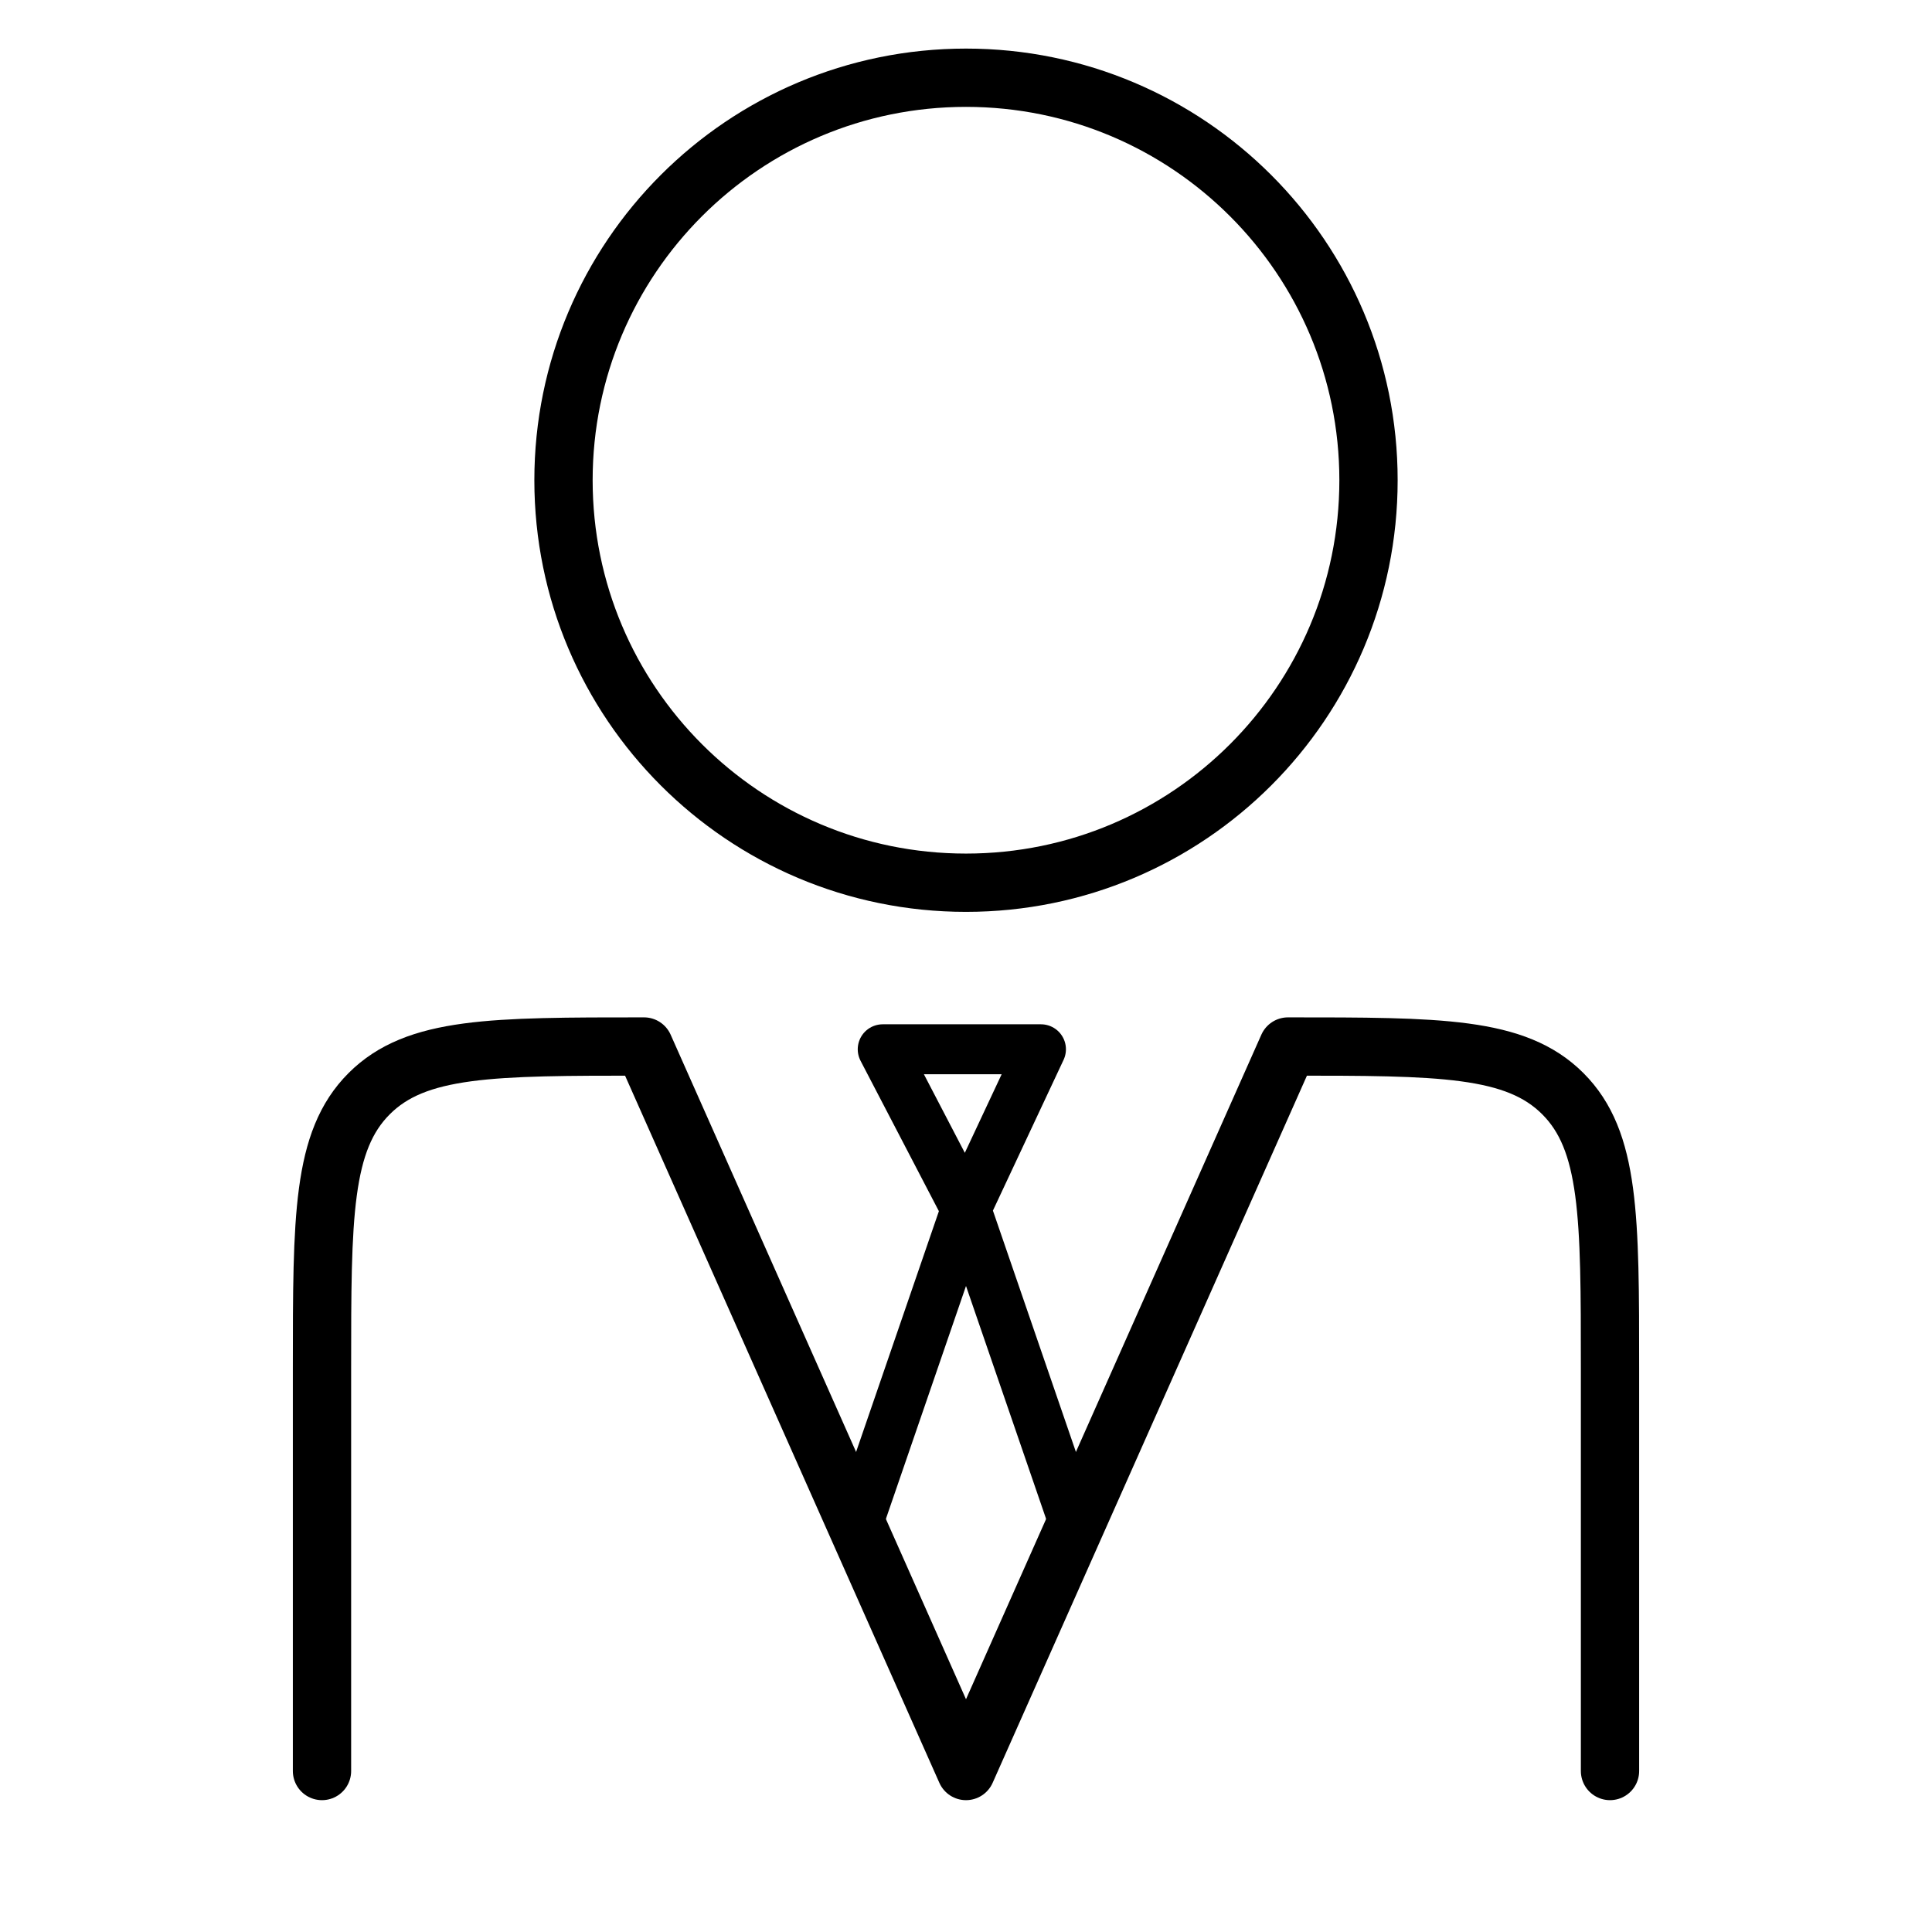 <svg width="116" height="116" viewBox="0 0 116 116" fill="none" xmlns="http://www.w3.org/2000/svg">
<path d="M96.667 106.334V82.168C96.667 73.054 96.667 68.497 93.835 65.666C91.004 62.834 86.447 62.834 77.333 62.834L58 106.334L38.667 62.834C29.553 62.834 24.996 62.834 22.165 65.666C19.333 68.497 19.333 73.054 19.333 82.168V106.334" stroke="black" stroke-width="3.5" stroke-linecap="round" stroke-linejoin="round"/>
<path d="M58 72.6L51.5 91.5M58 72.6L64.5 91.5M58 72.6L53 63H62.5L58 72.6Z" stroke="black" stroke-width="3" stroke-linecap="round" stroke-linejoin="round"/>
<path d="M58 53C71.347 53 82.167 42.18 82.167 28.833C82.167 15.486 71.347 4.667 58 4.667C44.653 4.667 33.833 15.486 33.833 28.833C33.833 42.18 44.653 53 58 53Z" stroke="black" stroke-width="3.5" stroke-linecap="round" stroke-linejoin="round"/>
</svg>
